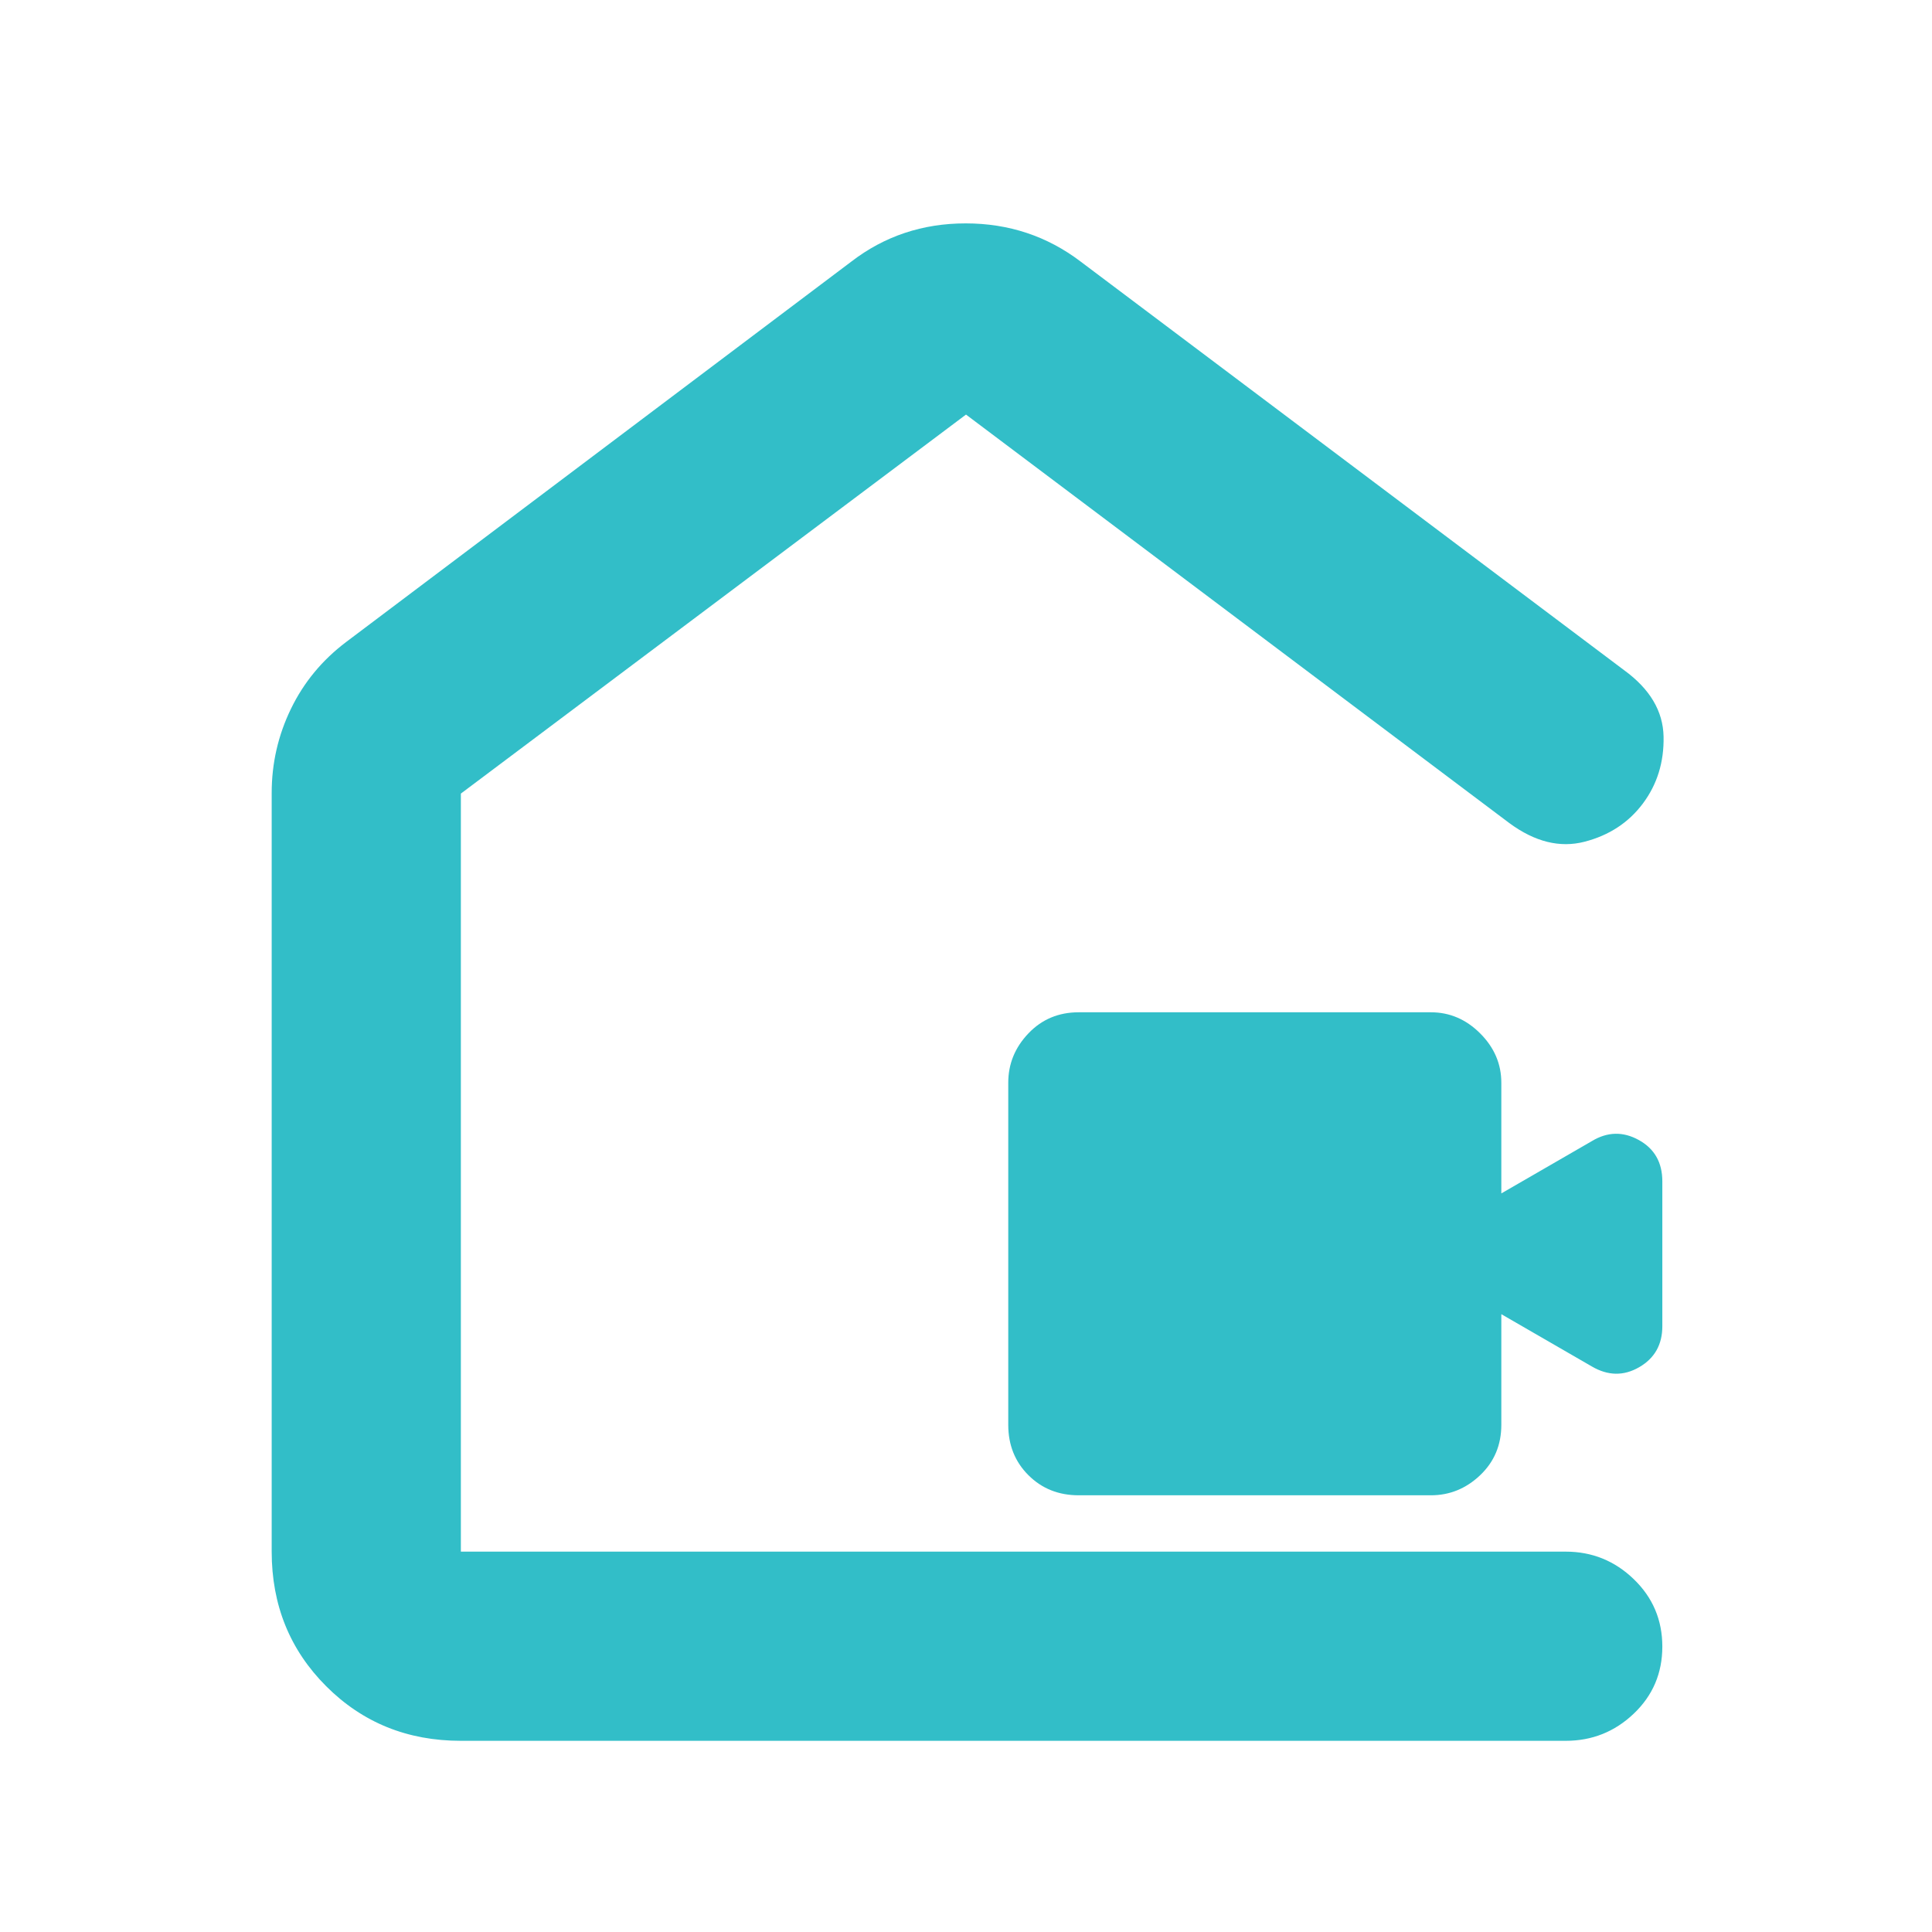 <svg xmlns="http://www.w3.org/2000/svg" height="48" viewBox="0 -960 960 960" width="48"><path fill="rgb(50, 190, 200)" d="M536-217q-15 0-25-10t-10-25v-170q0-14 10-24.5t25-10.5h175q14 0 24.5 10.5T746-422v55l45-26q11.59-7 23.29-.54Q826-387.09 826-373v72q0 13.7-11.5 20.35Q803-274 791-281l-45-26v55q0 15-10.5 25T711-217H536Zm-401 28v-377q0-22.04 9.55-41.75Q154.09-627.47 172-641l251-189q24.68-19 56.84-19Q512-849 537-830l270 203q19.24 14 19.62 33 .38 19-10.27 33.25-10.66 14.25-29 19Q769-537 750-551L480-754 229-565.67V-189h549q19.63 0 33.81 13.68Q826-161.65 826-141.82q0 19.82-14.19 33.32Q797.63-95 778-95H229q-39.8 0-66.9-27.1Q135-149.2 135-189Zm345-282Z"/></svg>